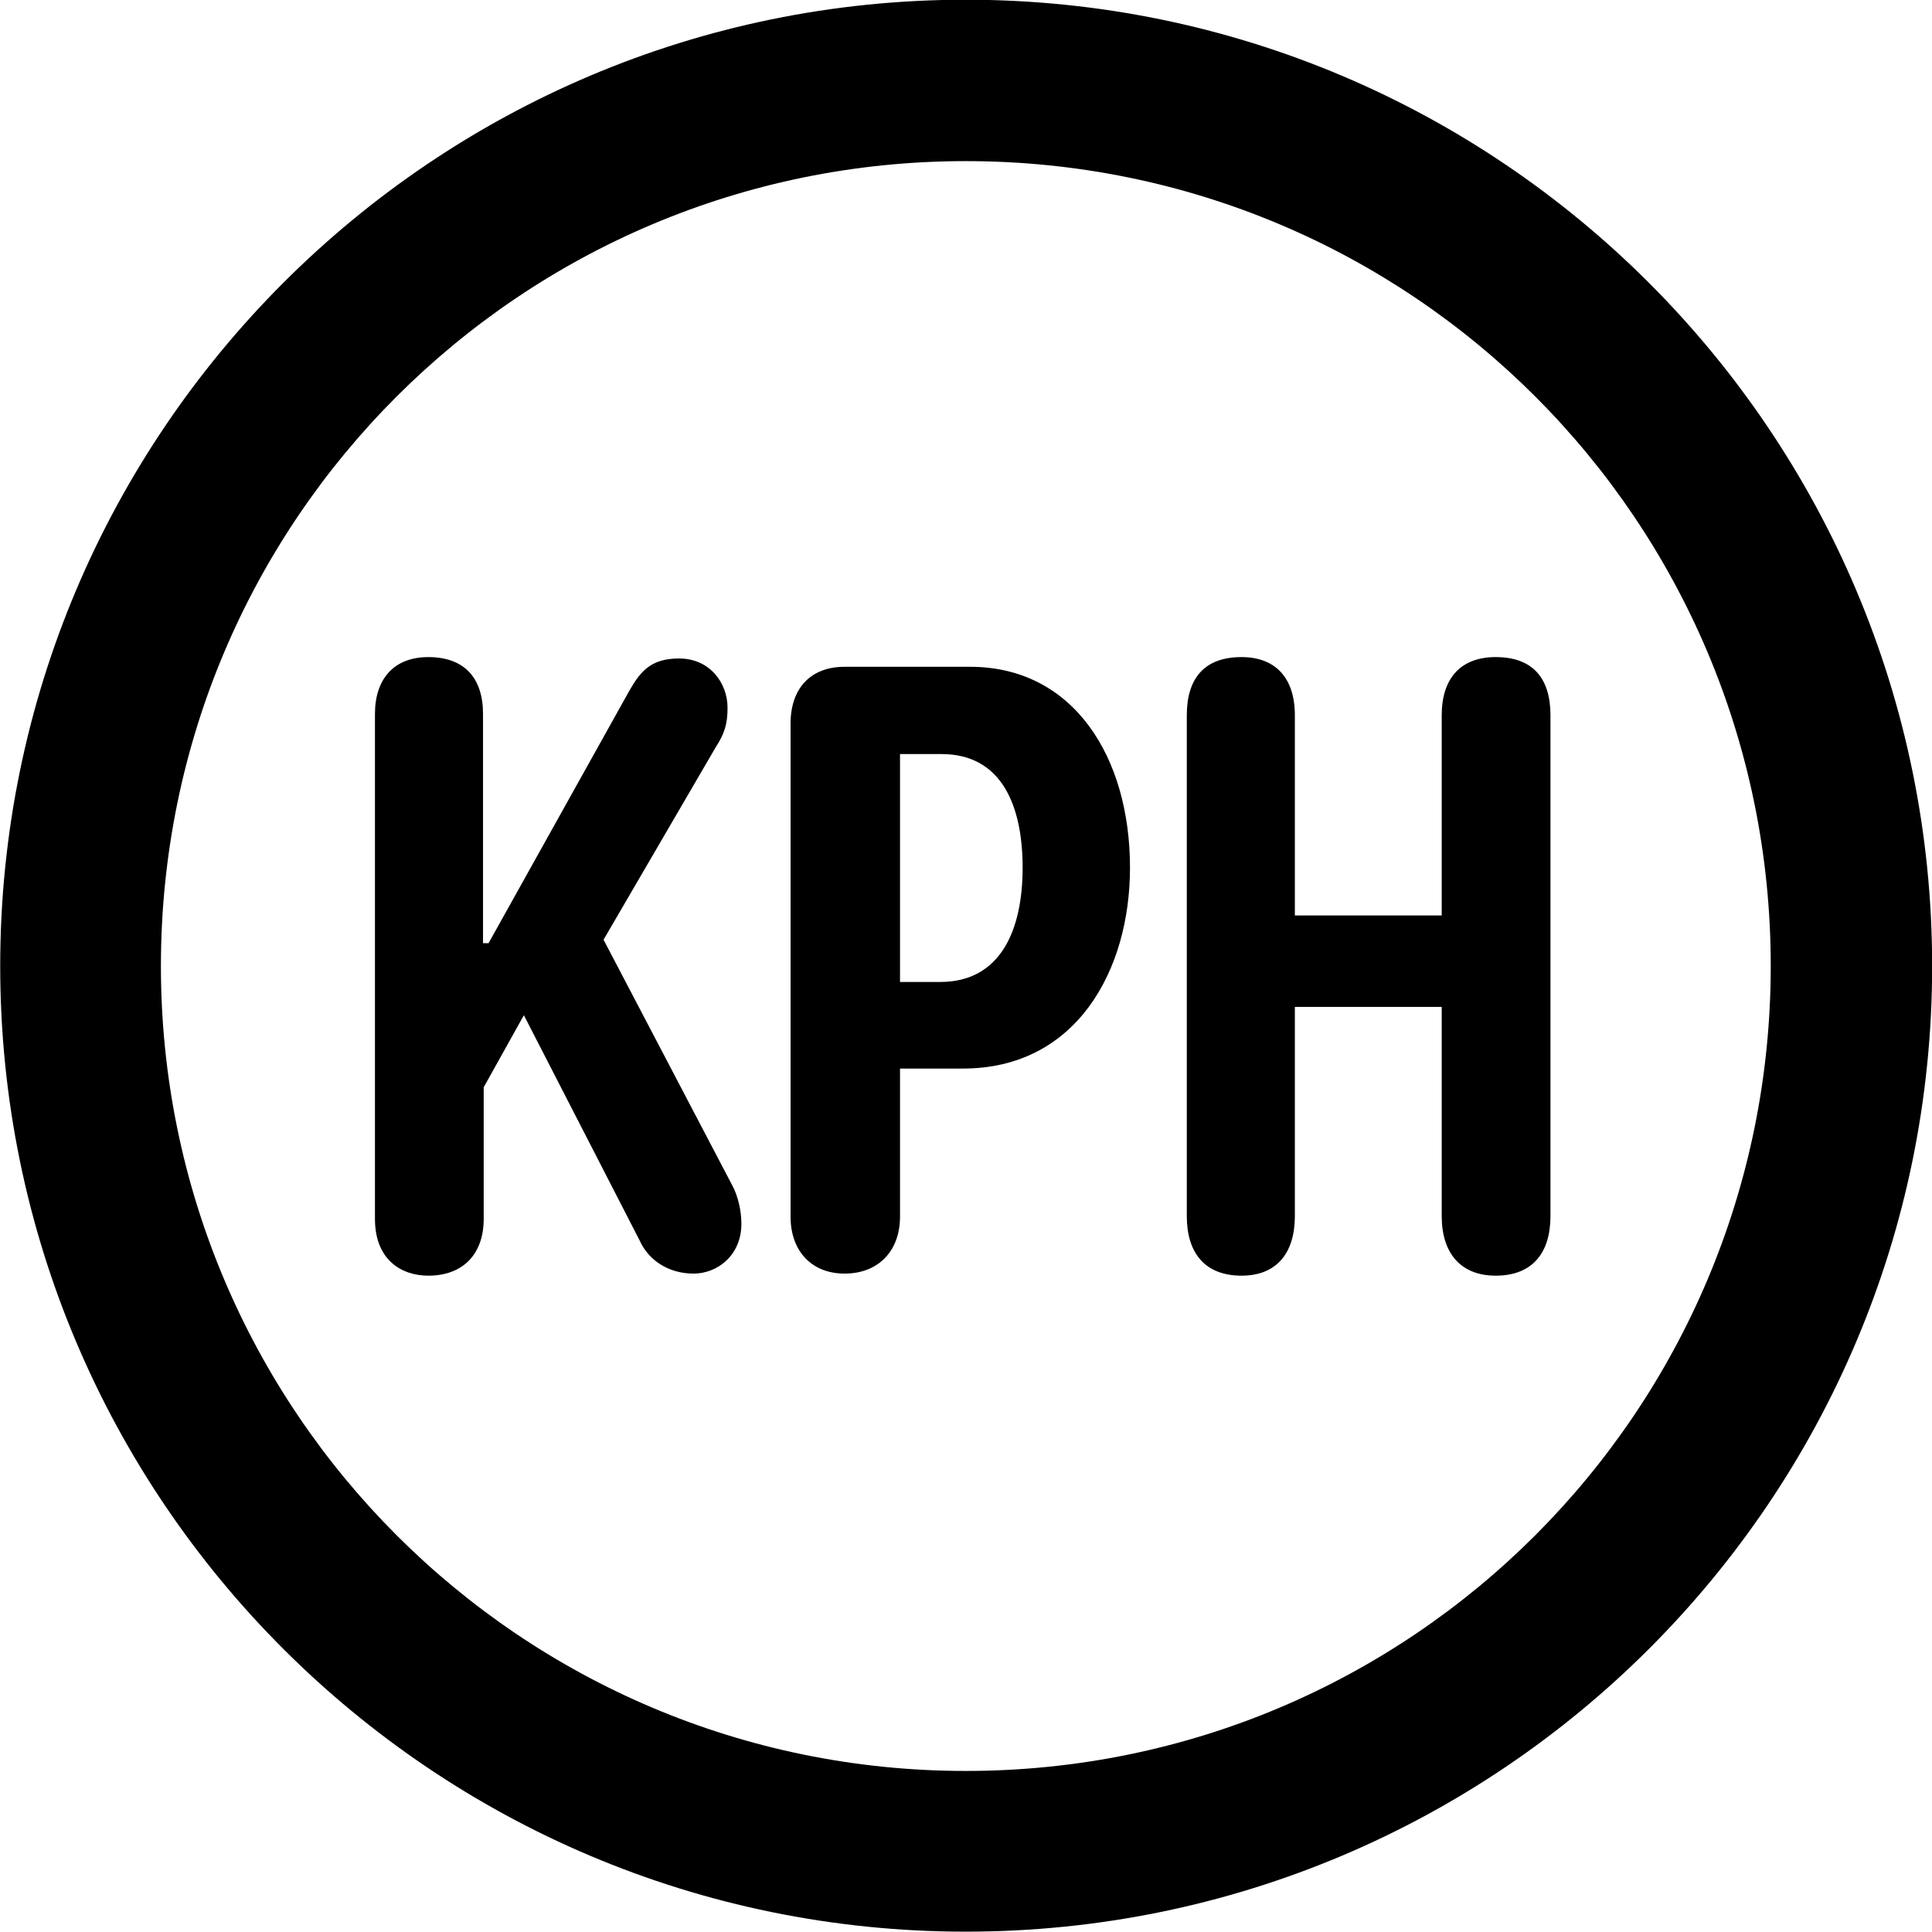 <svg viewBox="0 0 27.891 27.891" xmlns="http://www.w3.org/2000/svg"><path d="M13.943 27.886C21.643 27.886 27.893 21.646 27.893 13.946C27.893 6.246 21.643 -0.004 13.943 -0.004C6.253 -0.004 0.003 6.246 0.003 13.946C0.003 21.646 6.253 27.886 13.943 27.886ZM13.943 25.566C7.523 25.566 2.323 20.366 2.323 13.946C2.323 7.516 7.523 2.326 13.943 2.326C20.373 2.326 25.563 7.516 25.563 13.946C25.563 20.366 20.373 25.566 13.943 25.566ZM6.183 18.416C6.683 18.416 6.983 18.106 6.983 17.596V15.696L7.563 14.656L9.233 17.906C9.363 18.196 9.653 18.386 10.013 18.386C10.353 18.386 10.703 18.126 10.703 17.666C10.703 17.476 10.653 17.266 10.573 17.116L8.713 13.566L10.333 10.786C10.463 10.586 10.503 10.446 10.503 10.216C10.503 9.866 10.253 9.506 9.803 9.506C9.393 9.506 9.243 9.696 9.083 9.976L7.053 13.616H6.973V10.306C6.973 9.786 6.703 9.486 6.183 9.486C5.683 9.486 5.413 9.806 5.413 10.306V17.596C5.413 18.186 5.793 18.416 6.183 18.416ZM17.923 18.416C18.433 18.416 18.693 18.086 18.693 17.556V14.536H20.813V17.556C20.813 18.086 21.083 18.416 21.593 18.416C22.123 18.416 22.383 18.086 22.383 17.556V10.326C22.383 9.786 22.123 9.486 21.593 9.486C21.093 9.486 20.813 9.786 20.813 10.326V13.216H18.693V10.326C18.693 9.786 18.413 9.486 17.923 9.486C17.393 9.486 17.133 9.786 17.133 10.326V17.556C17.133 18.086 17.393 18.416 17.923 18.416ZM12.193 18.386C12.683 18.386 12.993 18.056 12.993 17.566V15.426H13.903C15.533 15.426 16.313 14.016 16.313 12.526C16.313 10.936 15.503 9.626 14.003 9.626H12.193C11.703 9.626 11.413 9.936 11.413 10.446V17.566C11.413 18.056 11.713 18.386 12.193 18.386ZM12.993 14.176V10.886H13.593C14.463 10.886 14.763 11.636 14.763 12.526C14.763 13.416 14.453 14.176 13.573 14.176Z" /></svg>